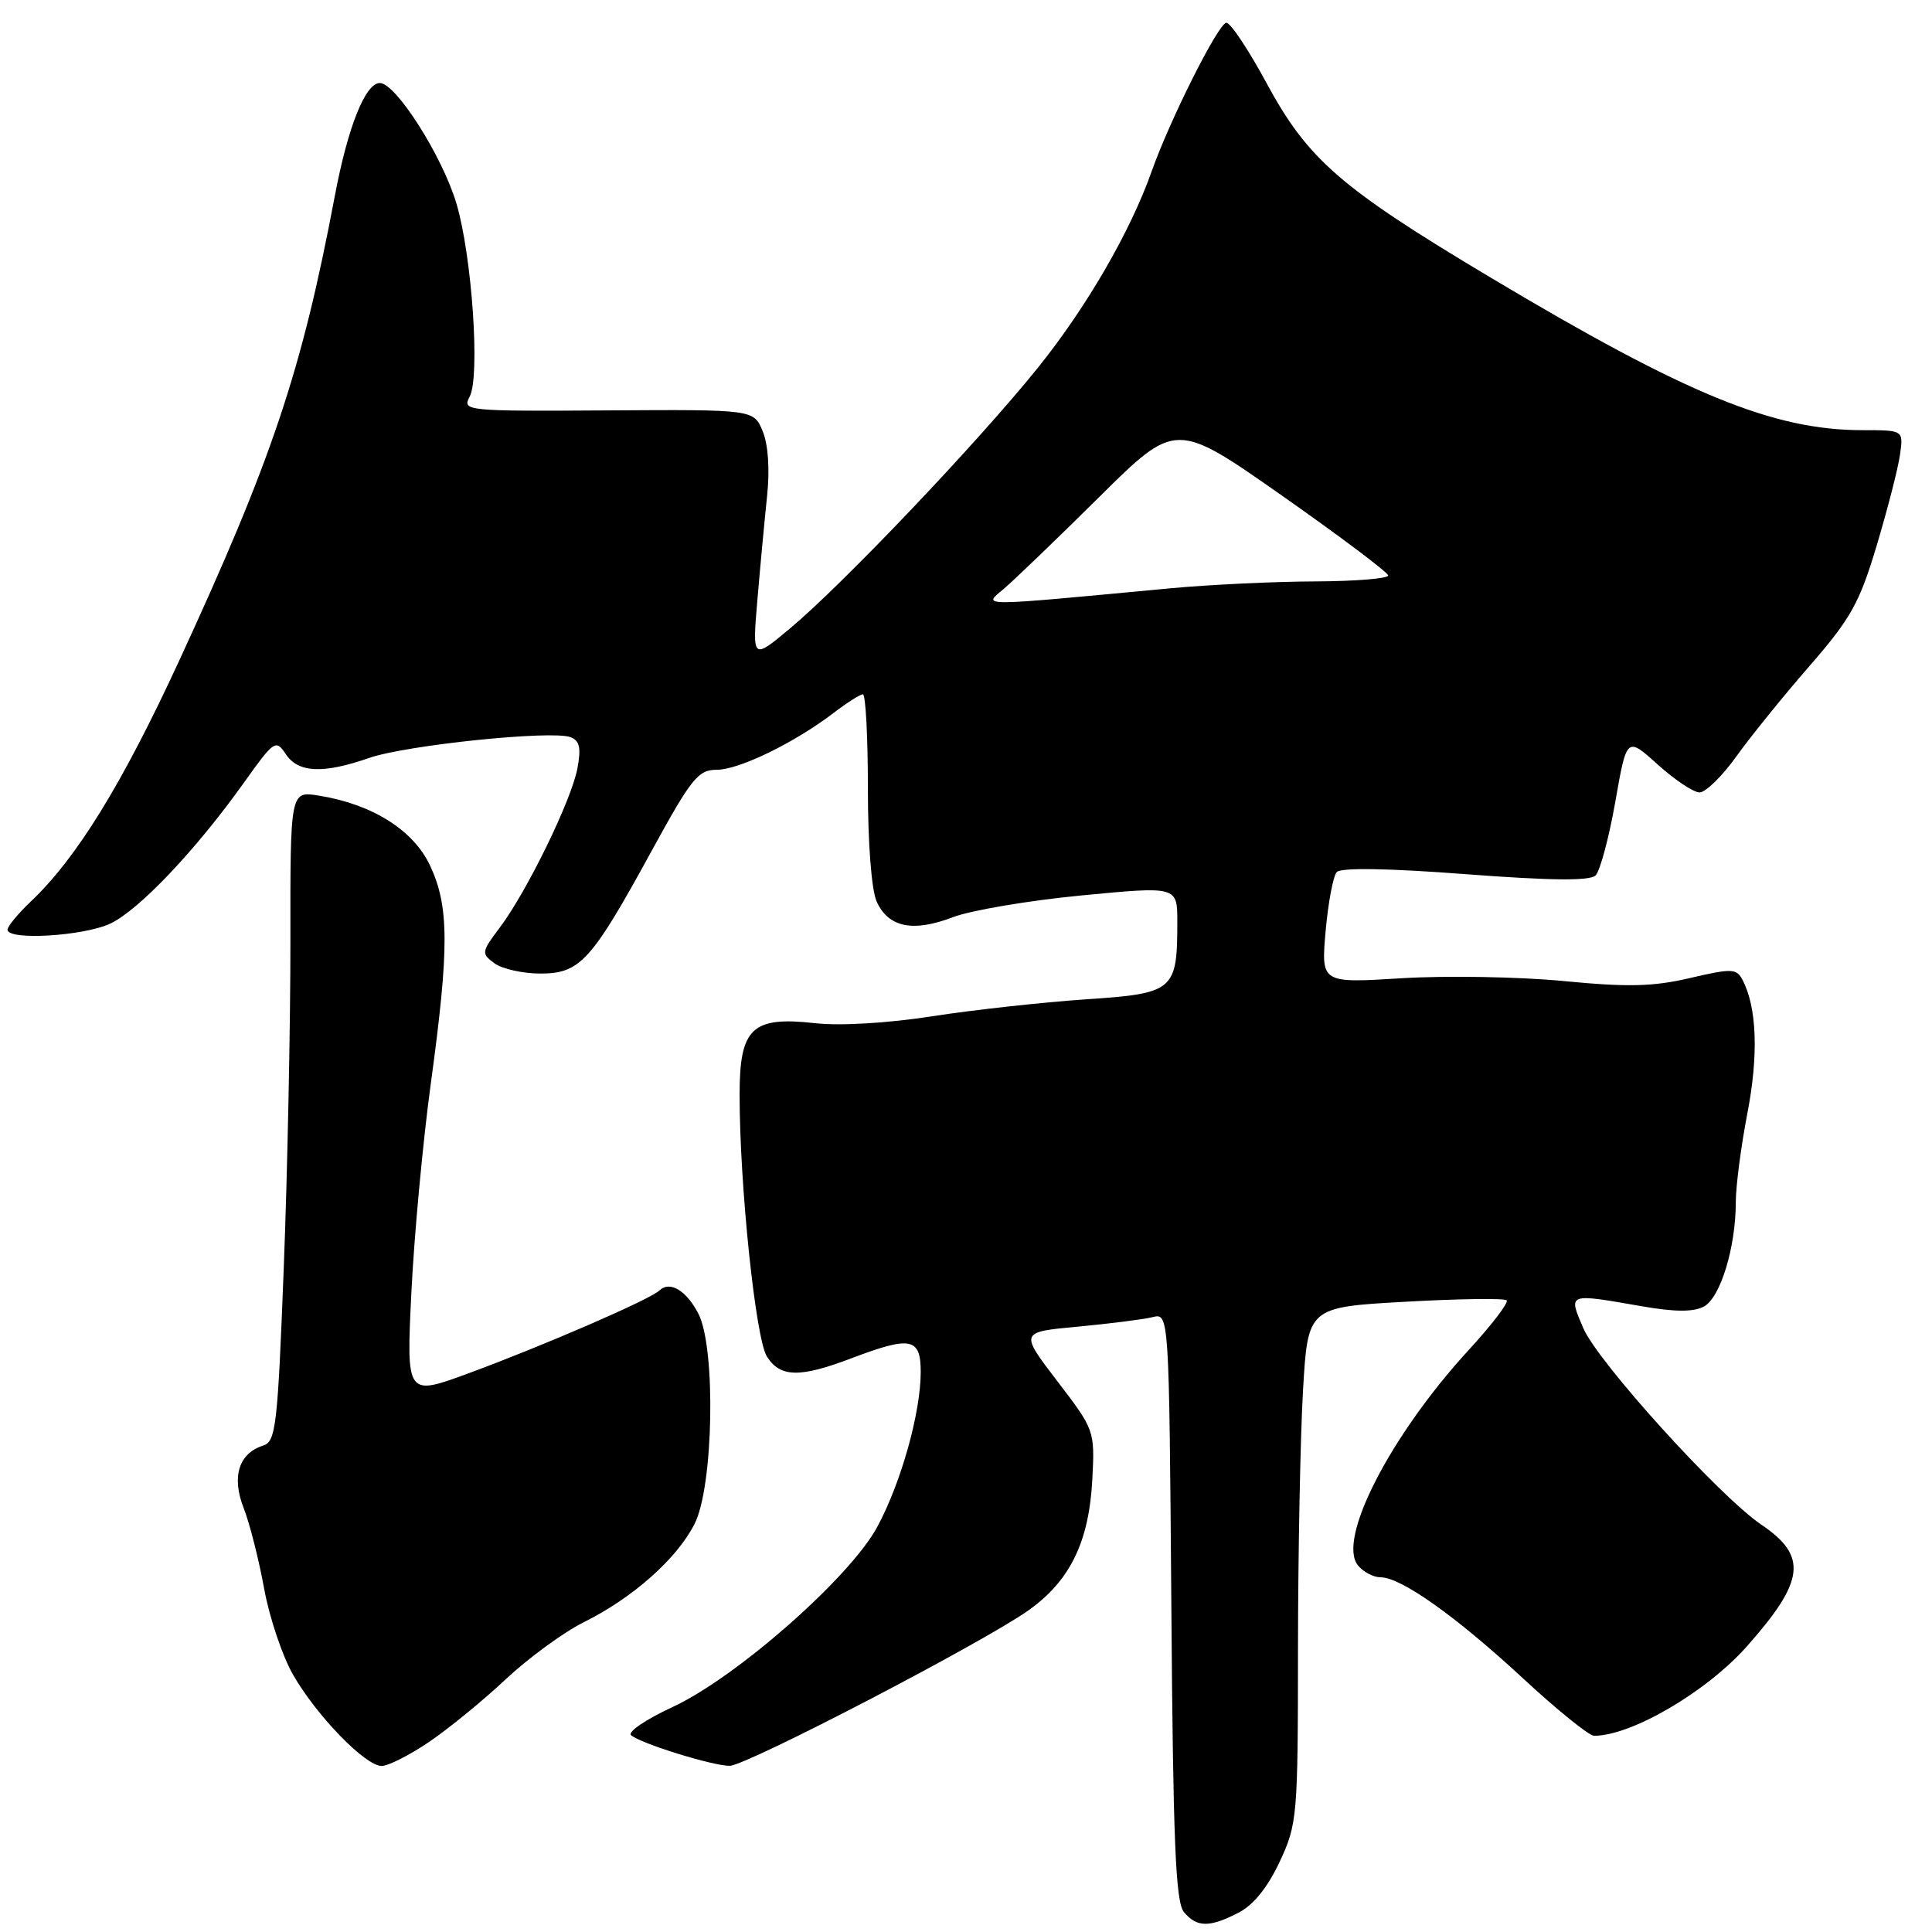 <?xml version="1.0" encoding="UTF-8" standalone="no"?>
<!DOCTYPE svg PUBLIC "-//W3C//DTD SVG 1.1//EN" "http://www.w3.org/Graphics/SVG/1.1/DTD/svg11.dtd" >
<svg xmlns="http://www.w3.org/2000/svg" xmlns:xlink="http://www.w3.org/1999/xlink" version="1.1" viewBox="0 0 256 256">
 <g >
 <path fill="currentColor"
d=" M 164.13 253.43 C 166.10 252.42 167.99 250.06 169.57 246.68 C 171.90 241.68 171.98 240.70 171.99 218.50 C 172.00 205.85 172.30 190.48 172.65 184.35 C 173.29 173.21 173.29 173.21 186.20 172.49 C 193.30 172.09 199.34 172.01 199.64 172.30 C 199.93 172.60 197.68 175.54 194.64 178.85 C 184.24 190.17 177.11 204.02 179.95 207.44 C 180.66 208.30 182.00 209.00 182.93 209.00 C 185.64 209.00 192.90 214.15 201.76 222.35 C 206.30 226.56 210.56 230.00 211.22 230.00 C 216.18 230.00 226.13 224.18 231.48 218.14 C 239.16 209.48 239.55 206.19 233.39 202.03 C 227.85 198.28 211.73 180.50 209.79 175.98 C 207.79 171.31 207.66 171.36 217.57 173.09 C 221.95 173.85 224.40 173.86 225.78 173.12 C 227.96 171.95 230.00 165.29 230.00 159.31 C 230.00 157.21 230.69 151.90 231.54 147.50 C 233.03 139.76 232.80 133.46 230.89 129.84 C 230.10 128.32 229.48 128.30 223.91 129.60 C 219.02 130.74 215.68 130.82 207.15 129.99 C 201.29 129.43 191.67 129.26 185.77 129.62 C 175.05 130.28 175.05 130.28 175.65 123.39 C 175.99 119.60 176.65 116.07 177.13 115.55 C 177.68 114.95 183.97 115.05 194.17 115.83 C 205.54 116.69 210.66 116.74 211.42 116.00 C 212.01 115.42 213.19 111.04 214.03 106.27 C 215.55 97.60 215.55 97.60 219.65 101.30 C 221.90 103.33 224.40 105.00 225.20 105.00 C 226.00 105.00 228.19 102.86 230.06 100.25 C 231.93 97.64 236.29 92.24 239.76 88.26 C 245.27 81.92 246.39 79.91 248.68 72.26 C 250.12 67.44 251.51 62.04 251.76 60.25 C 252.22 57.00 252.22 57.00 246.82 57.00 C 234.97 57.00 223.50 52.30 197.50 36.77 C 177.56 24.86 173.30 21.15 167.79 10.95 C 165.43 6.58 163.05 3.01 162.50 3.02 C 161.46 3.04 155.03 15.84 152.61 22.68 C 149.79 30.68 143.95 40.75 137.50 48.76 C 129.52 58.66 111.77 77.33 104.74 83.22 C 99.68 87.45 99.68 87.45 100.36 79.48 C 100.73 75.09 101.31 68.91 101.64 65.76 C 102.02 62.20 101.79 58.91 101.06 57.14 C 99.87 54.26 99.87 54.26 80.53 54.38 C 61.70 54.50 61.22 54.45 62.23 52.56 C 63.64 49.94 62.55 33.96 60.49 27.00 C 58.63 20.72 52.46 11.00 50.33 11.00 C 48.41 11.00 46.08 16.85 44.36 25.99 C 39.97 49.23 36.05 60.91 23.61 87.83 C 16.14 103.98 10.12 113.74 4.10 119.44 C 2.40 121.05 1.00 122.74 1.00 123.19 C 1.00 124.65 11.11 124.04 14.64 122.37 C 18.44 120.56 25.98 112.61 32.34 103.68 C 36.33 98.09 36.55 97.94 37.87 99.93 C 39.52 102.41 42.81 102.56 48.92 100.43 C 53.82 98.73 73.14 96.73 75.60 97.68 C 76.81 98.14 77.02 99.10 76.51 101.82 C 75.72 106.03 69.83 118.11 66.23 122.90 C 63.78 126.16 63.75 126.34 65.53 127.65 C 66.55 128.39 69.28 129.00 71.60 129.00 C 76.87 129.00 78.35 127.37 86.36 112.72 C 91.61 103.13 92.51 102.00 94.96 102.00 C 97.93 102.00 105.24 98.44 110.44 94.48 C 112.23 93.11 113.98 92.00 114.34 92.00 C 114.70 92.00 115.00 97.60 115.00 104.45 C 115.00 111.84 115.48 117.95 116.17 119.48 C 117.73 122.89 120.98 123.56 126.27 121.53 C 128.66 120.62 136.33 119.32 143.31 118.65 C 156.00 117.43 156.00 117.43 156.00 122.15 C 156.00 131.28 155.58 131.64 143.83 132.42 C 138.15 132.81 129.01 133.81 123.53 134.66 C 117.62 135.58 111.30 135.95 108.03 135.58 C 99.65 134.64 98.00 136.19 98.00 145.04 C 98.00 157.08 100.12 177.37 101.62 179.75 C 103.38 182.52 105.97 182.58 112.76 180.00 C 120.69 176.99 122.00 177.24 122.00 181.79 C 122.00 187.21 119.38 196.53 116.22 202.36 C 112.58 209.07 97.54 222.29 89.12 226.19 C 85.61 227.81 83.13 229.49 83.62 229.92 C 84.84 231.01 94.47 234.00 96.69 233.98 C 98.91 233.96 130.18 217.69 136.25 213.40 C 141.79 209.48 144.31 204.31 144.74 196.00 C 145.07 189.55 145.03 189.45 140.09 183.00 C 135.12 176.50 135.12 176.50 142.81 175.79 C 147.04 175.39 151.49 174.83 152.71 174.53 C 154.91 173.98 154.91 173.98 155.21 212.84 C 155.44 243.97 155.77 252.02 156.87 253.35 C 158.58 255.41 160.27 255.43 164.13 253.43 Z  M 56.82 230.84 C 59.39 229.10 63.98 225.36 67.00 222.52 C 70.03 219.69 74.67 216.29 77.32 214.97 C 83.86 211.72 89.67 206.57 92.03 201.93 C 94.55 197.00 94.88 178.61 92.54 174.07 C 90.94 170.98 88.74 169.67 87.37 171.00 C 86.17 172.17 72.09 178.28 62.11 181.96 C 53.84 185.01 53.84 185.01 54.51 171.25 C 54.88 163.69 56.04 151.21 57.09 143.53 C 59.54 125.59 59.52 120.09 56.98 114.68 C 54.77 109.98 49.30 106.55 42.23 105.42 C 38.46 104.82 38.46 104.82 38.48 124.66 C 38.49 135.57 38.10 154.95 37.61 167.73 C 36.79 189.05 36.56 191.00 34.86 191.55 C 31.64 192.57 30.66 195.70 32.29 199.83 C 33.08 201.85 34.30 206.65 35.00 210.50 C 35.70 214.35 37.44 219.52 38.87 221.98 C 42.02 227.42 48.42 234.00 50.57 234.00 C 51.43 234.00 54.25 232.58 56.82 230.84 Z  M 133.00 78.03 C 134.38 76.86 140.07 71.39 145.65 65.86 C 155.80 55.81 155.80 55.81 169.84 65.65 C 177.56 71.07 183.91 75.84 183.94 76.25 C 183.97 76.66 179.61 77.02 174.25 77.04 C 168.89 77.06 160.22 77.47 155.00 77.96 C 129.15 80.39 130.21 80.39 133.00 78.03 Z "/>
</g>
</svg>